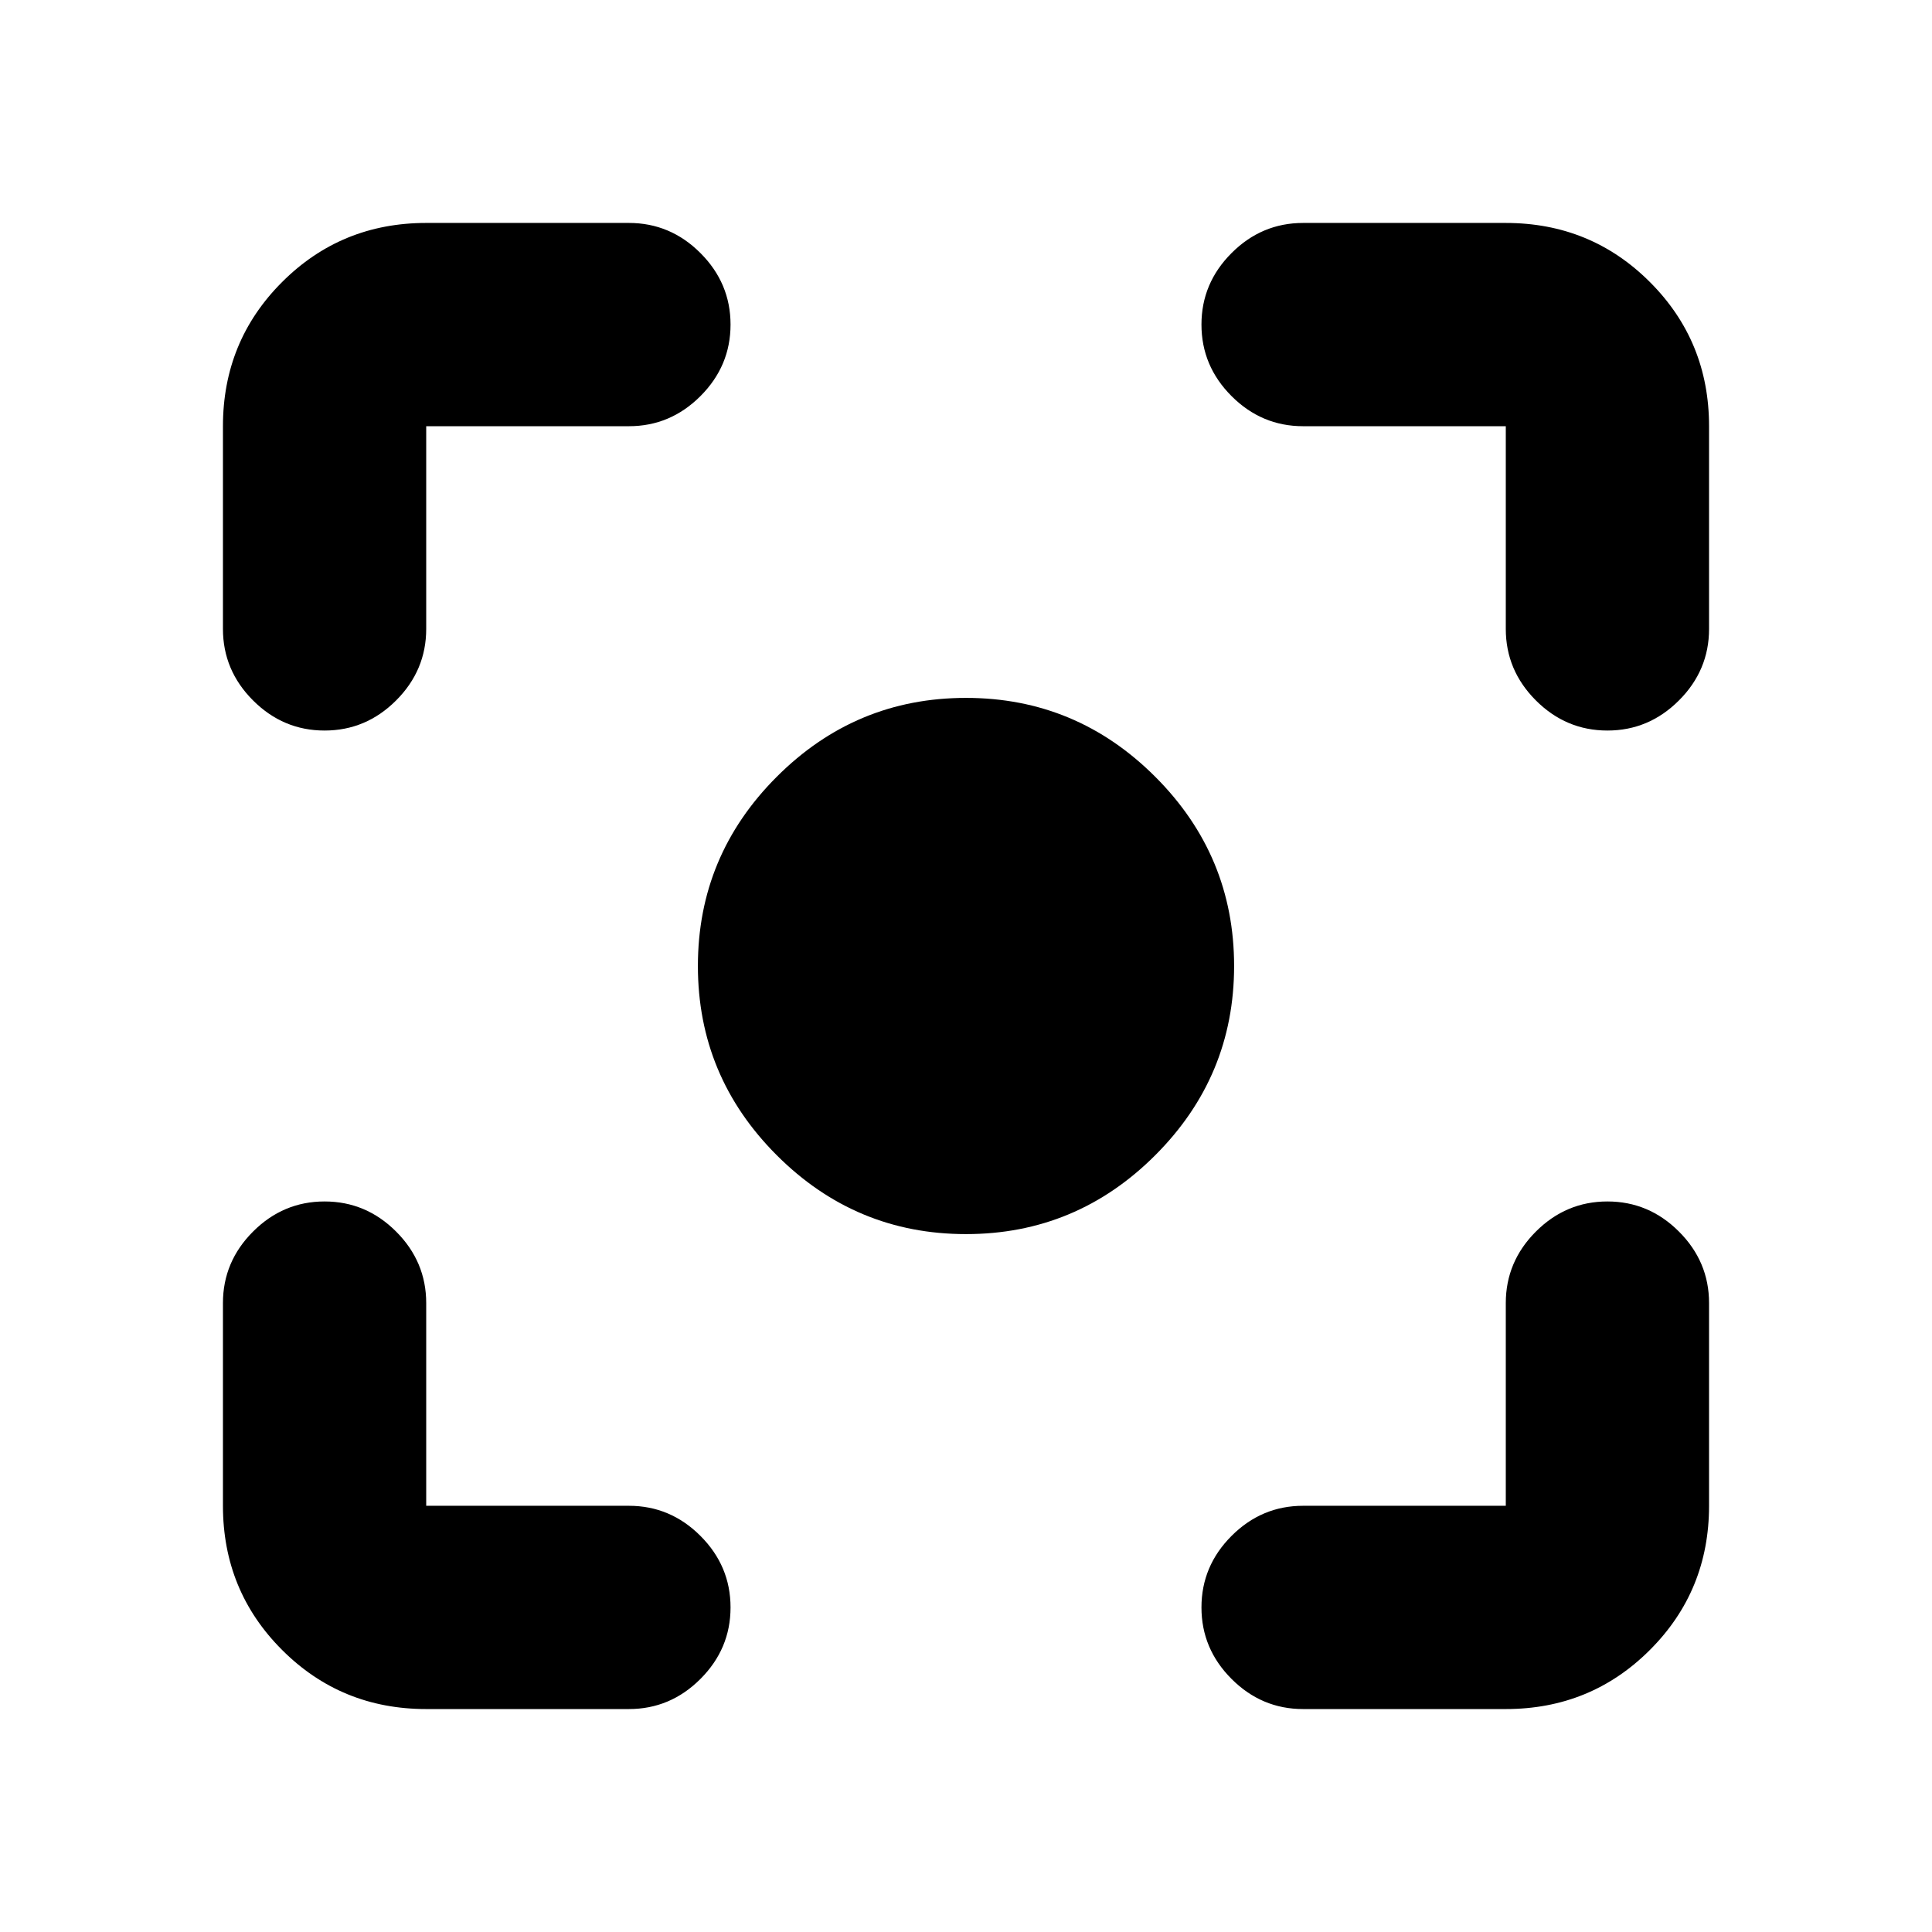 <svg xmlns="http://www.w3.org/2000/svg" height="24" viewBox="0 -960 960 960" width="24"><path d="M211.78-110.78q-42.24 0-71.62-29.38-29.38-29.38-29.38-71.62V-312.5q0-20.59 14.96-35.54Q140.7-363 161.28-363q20.59 0 35.55 14.96 14.95 14.95 14.95 35.54v100.72H312.5q20.59 0 35.54 14.95Q363-181.87 363-161.28q0 20.58-14.96 35.54-14.95 14.96-35.54 14.96H211.78Zm536.44 0H647.5q-20.59 0-35.54-14.96Q597-140.7 597-161.28q0-20.59 14.96-35.55 14.95-14.95 35.54-14.95h100.72V-312.5q0-20.59 14.95-35.54Q778.13-363 798.72-363q20.58 0 35.54 14.96 14.96 14.95 14.96 35.54v100.72q0 42.24-29.38 71.62-29.38 29.38-71.62 29.38ZM110.78-647.5v-100.72q0-42.24 29.38-71.62 29.38-29.38 71.62-29.38H312.5q20.59 0 35.54 14.96Q363-819.3 363-798.72q0 20.59-14.96 35.55-14.95 14.95-35.54 14.95H211.78v100.72q0 20.59-14.95 35.54Q181.87-597 161.28-597q-20.58 0-35.54-14.96-14.96-14.95-14.96-35.54Zm637.44 0v-100.72H647.5q-20.59 0-35.54-14.95Q597-778.13 597-798.72q0-20.58 14.96-35.54 14.95-14.96 35.54-14.96h100.72q42.24 0 71.62 29.38 29.38 29.38 29.38 71.62v100.72q0 20.59-14.96 35.54Q819.3-597 798.72-597q-20.59 0-35.55-14.96-14.95-14.95-14.95-35.54ZM480-346.78q-54.85 0-94.03-39.19-39.19-39.18-39.19-94.03t39.19-94.03q39.18-39.19 94.03-39.19t94.03 39.19q39.19 39.18 39.19 94.03t-39.19 94.03q-39.18 39.19-94.03 39.19Z"/></svg>